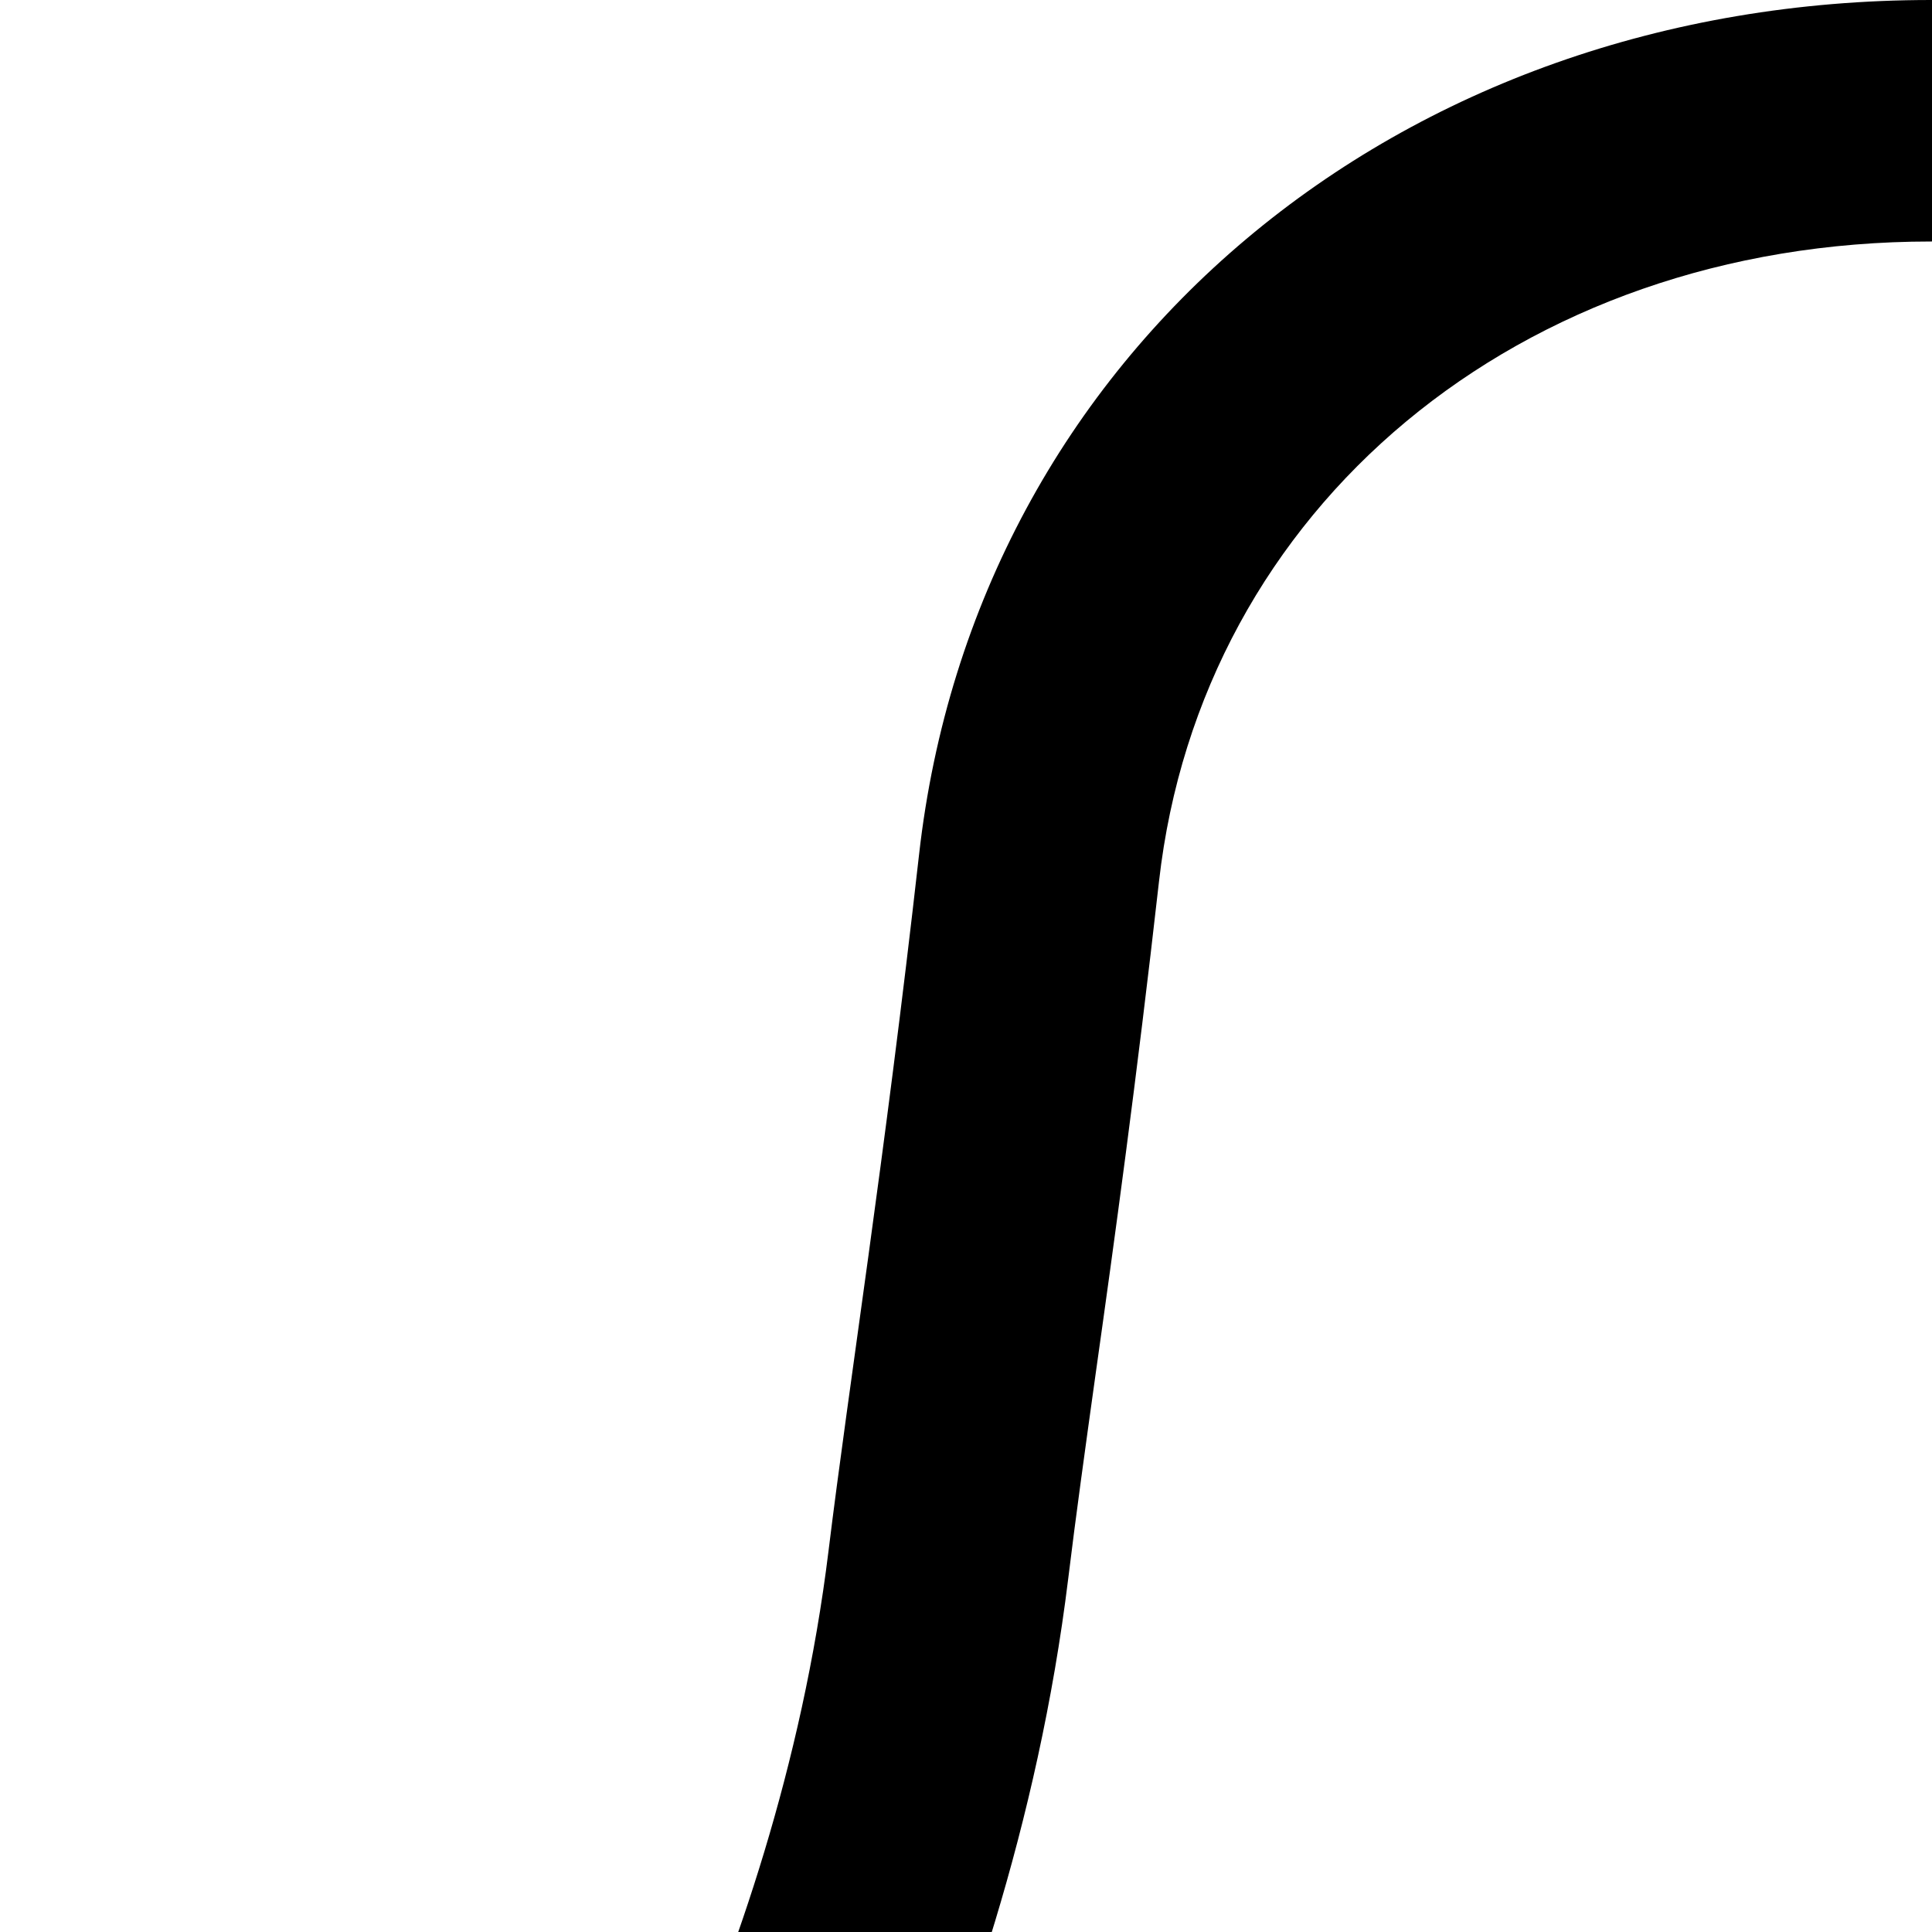<svg xmlns="http://www.w3.org/2000/svg" version="1.1" viewBox="0 0 512 512" fill="currentColor"><path fill="currentColor" d="M960.032 802.688L681.535 670.624c37.152-18.624 182.256-24.528 194.256-57.28c0 0-57.344-88.016-71.344-202.336c-5.44-44.368-14.752-102.592-24-184.592C765.44 93.408 653.567 0 512.257 0h-.513C370.432 0 258.56 93.408 243.568 226.4c-9.248 82-18.56 140.224-24 184.592c-14 114.336-71.344 202.336-71.344 202.336c12 32.752 157.088 38.656 194.256 57.28L63.968 802.688S0 825.152 0 878.16v84.528C0 998.064 28.624 1024 63.968 1024h896.064c35.343 0 63.967-25.936 63.967-61.312V878.16c0-53.008-63.967-75.472-63.967-75.472M63.999 960v-81.84c0-3.408 12.096-11.6 21.936-15.344c2.127-.752 3.44-1.344 5.44-2.32L369.87 728.432c22.128-10.464 36.32-32.687 36.593-57.151c.256-24.464-13.44-46.976-35.313-57.936c-21.68-10.88-50.336-16.256-95.248-24.032c-10.656-1.872-25.216-4.496-39.344-7.312c18.32-41.105 38.56-98.593 46.529-163.633c1.968-16.193 4.496-34.416 7.312-54.592c4.848-34.336 10.848-77.872 16.752-130.224c11.168-98.865 95.28-169.553 204.592-169.553h.512c109.312 0 193.439 70.688 204.592 169.568c5.904 52.336 11.904 95.887 16.752 130.224c2.816 20.176 5.345 38.4 7.312 54.592c7.968 65.024 28.224 122.513 46.528 163.633c-14.128 2.816-28.688 5.44-39.344 7.312c-44.912 7.776-73.568 13.152-95.248 24.032c-21.872 10.976-35.568 33.472-35.313 57.936c.289 24.464 14.464 46.687 36.592 57.151l278.496 132.064c2 .976 3.312 1.568 5.44 2.32c9.84 3.744 20.496 11.936 21.936 15.344l.032 81.824z"/></svg>